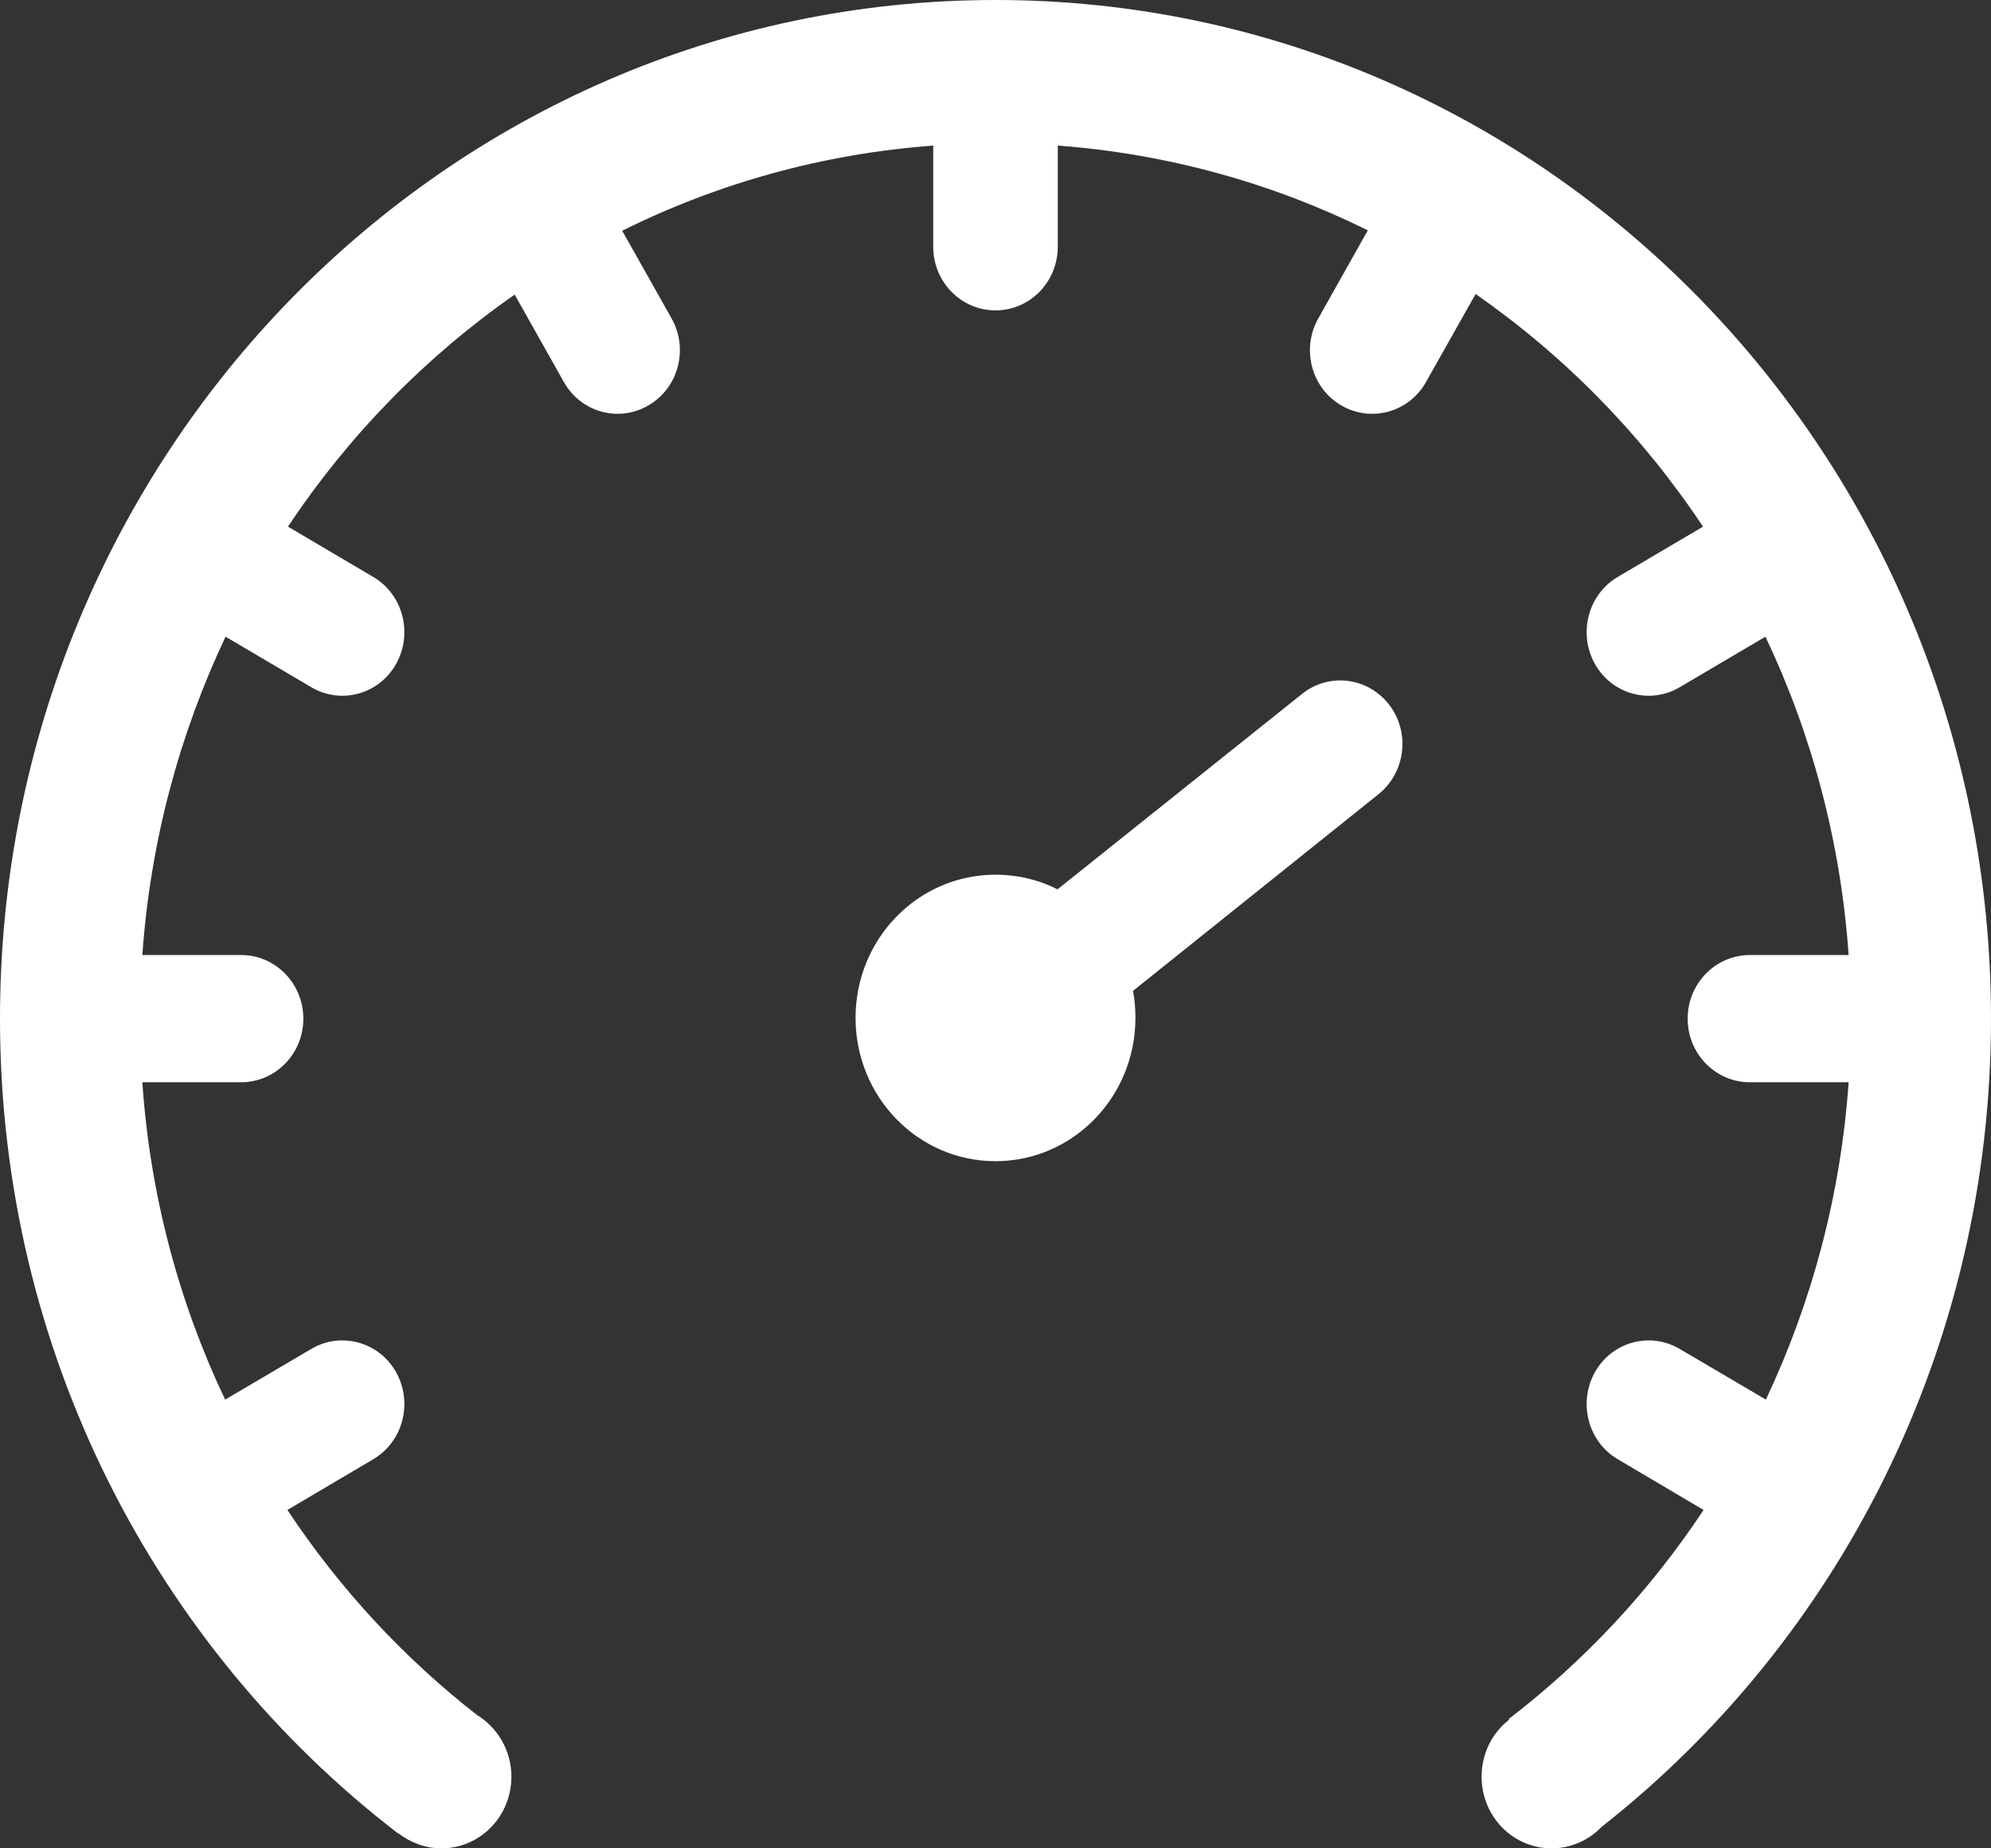 <?xml version="1.0" encoding="UTF-8"?>
<svg width="14px" height="13px" viewBox="0 0 14 13" version="1.1" xmlns="http://www.w3.org/2000/svg" xmlns:xlink="http://www.w3.org/1999/xlink">
    <rect x="0" y="0" width="14" height="13" fill="#333333" stroke="none"/>
    <!-- Generator: Sketch 50.2 (55047) - http://www.bohemiancoding.com/sketch -->
    <title>Group 3 Copy</title>
    <desc>Created with Sketch.</desc>
    <defs></defs>
    <g id="小雪" stroke="none" stroke-width="1" fill="none" fill-rule="evenodd">
        <g id="00-运维作业-dashboard" transform="translate(-24, -99)" fill="#FFFFFF" fill-rule="nonzero">
            <g id="Group-3-Copy" transform="translate(24, 98)">
                <g id="dashboard" transform="translate(0, 1)">
                    <path d="M7,0 C3.134,0 0,3.207 0,7.165 C0,9.509 1.099,11.589 2.8,12.896 L2.801,12.894 C2.885,12.959 2.99,13 3.104,13 C3.376,13 3.596,12.775 3.596,12.496 C3.596,12.312 3.499,12.151 3.354,12.062 C2.837,11.659 2.386,11.171 2.021,10.62 L2.625,10.263 C2.834,10.14 2.905,9.865 2.785,9.651 C2.665,9.437 2.397,9.364 2.188,9.488 L1.583,9.844 C1.259,9.162 1.055,8.407 1.001,7.612 L1.695,7.612 C1.937,7.612 2.133,7.412 2.133,7.165 C2.133,6.917 1.937,6.717 1.695,6.717 L1.001,6.717 C1.057,5.919 1.262,5.164 1.586,4.478 L2.188,4.833 C2.397,4.957 2.665,4.884 2.785,4.67 C2.905,4.456 2.834,4.181 2.625,4.058 L2.025,3.704 C2.451,3.063 2.993,2.509 3.619,2.072 L3.965,2.687 C4.085,2.901 4.353,2.974 4.562,2.85 C4.771,2.727 4.843,2.453 4.722,2.239 L4.375,1.623 C5.044,1.29 5.782,1.082 6.562,1.024 L6.562,1.735 C6.562,1.983 6.758,2.183 7,2.183 C7.242,2.183 7.438,1.983 7.438,1.735 L7.438,1.024 C8.214,1.082 8.951,1.29 9.618,1.62 L9.27,2.239 C9.149,2.453 9.22,2.727 9.429,2.85 C9.639,2.974 9.907,2.901 10.027,2.687 L10.376,2.068 C11.004,2.505 11.547,3.06 11.975,3.704 L11.375,4.058 C11.166,4.181 11.095,4.456 11.215,4.67 C11.335,4.884 11.603,4.957 11.812,4.833 L12.414,4.478 C12.739,5.162 12.943,5.919 12.999,6.717 L12.305,6.717 C12.063,6.717 11.867,6.917 11.867,7.165 C11.867,7.412 12.063,7.612 12.305,7.612 L12.999,7.612 C12.943,8.409 12.739,9.162 12.417,9.844 L11.812,9.488 C11.603,9.364 11.335,9.437 11.215,9.651 C11.095,9.865 11.166,10.14 11.375,10.263 L11.979,10.62 C11.605,11.185 11.141,11.682 10.609,12.09 L10.612,12.095 C10.493,12.187 10.418,12.333 10.418,12.496 C10.418,12.775 10.638,13 10.91,13 C11.047,13 11.171,12.943 11.262,12.849 C12.927,11.54 14,9.481 14,7.165 C14,3.207 10.866,0 7,0 Z" id="Shape"></path>
                    <path d="M9.155,4.881 L7.436,6.255 C7.305,6.188 7.156,6.152 7,6.152 C6.456,6.152 6.016,6.602 6.016,7.159 C6.016,7.716 6.456,8.167 7,8.167 C7.544,8.167 7.984,7.716 7.984,7.159 C7.984,7.093 7.979,7.03 7.967,6.969 L9.693,5.586 C9.883,5.434 9.918,5.152 9.769,4.958 C9.62,4.763 9.345,4.728 9.155,4.881 Z" id="Shape"></path>
                </g>
            </g>
        </g>
    </g>
</svg>